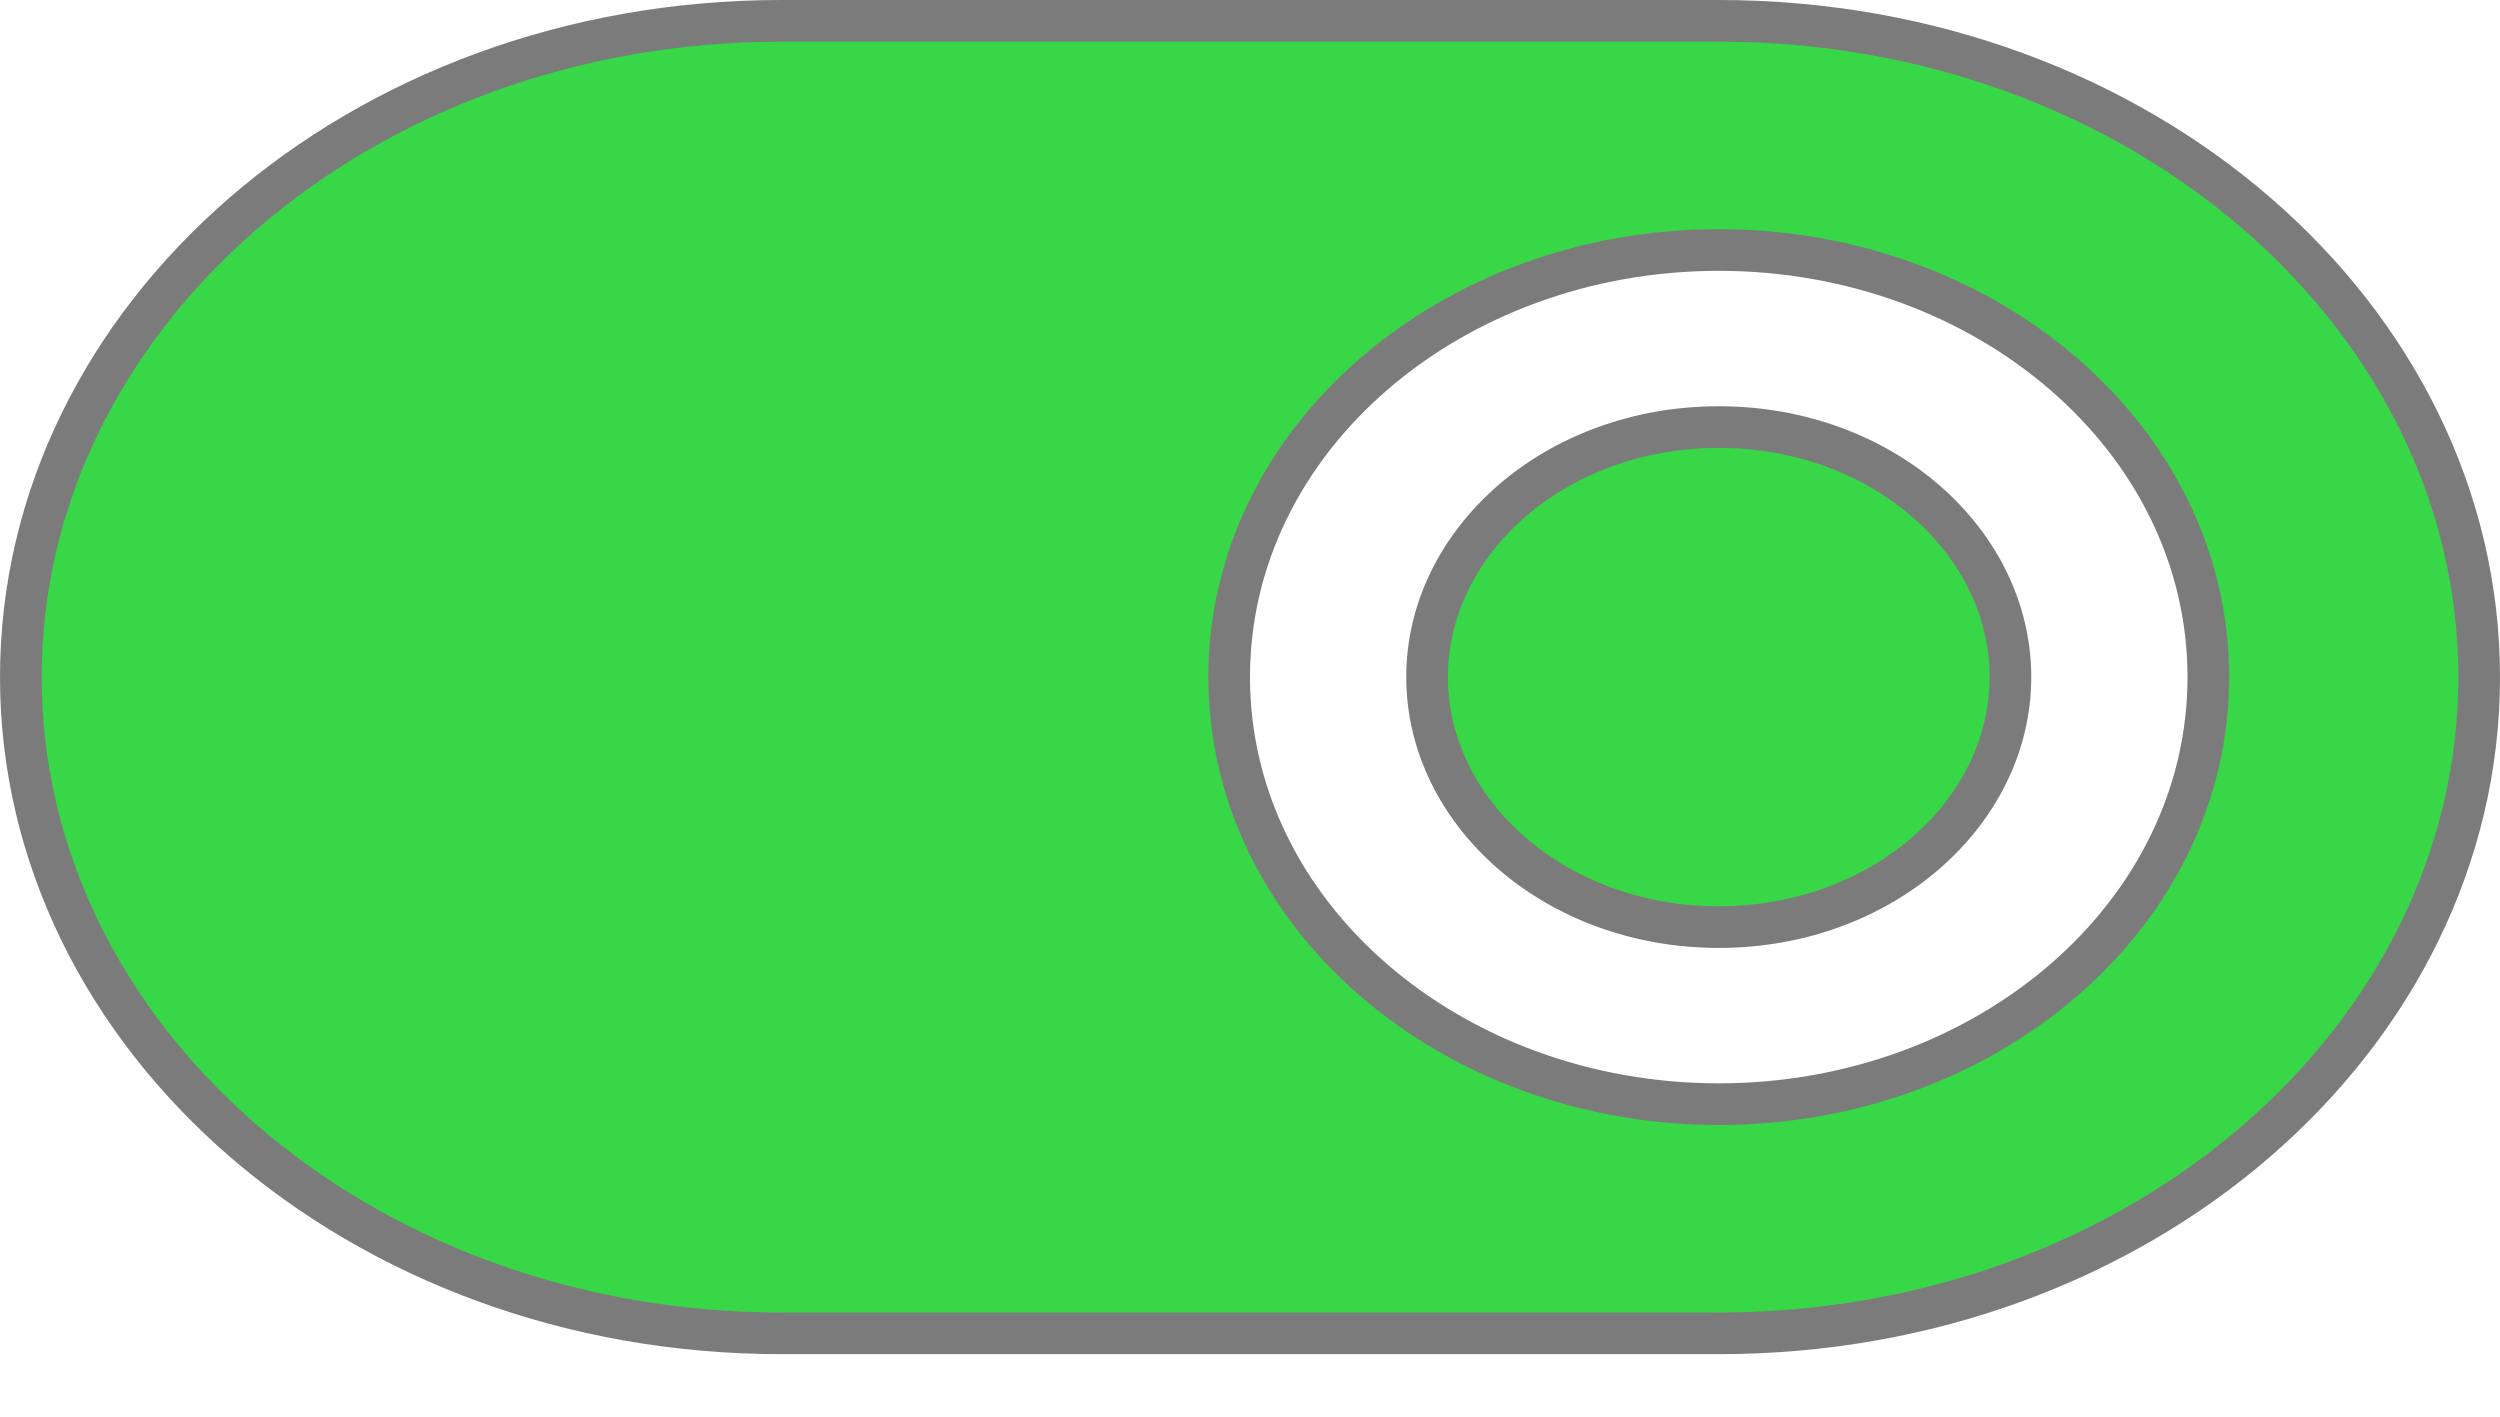 <svg width="30" height="17" viewBox="0 0 30 17" fill="none" xmlns="http://www.w3.org/2000/svg">
<path d="M9.375 0.25H20.625C25.7 0.25 29.75 3.809 29.75 8.125C29.75 12.441 25.7 16 20.625 16H9.375C4.3 16 0.25 12.441 0.25 8.125C0.25 3.809 4.3 0.25 9.375 0.25ZM20.625 11.125C18.657 11.125 17.125 9.749 17.125 8.125C17.125 6.501 18.657 5.125 20.625 5.125C22.593 5.125 24.125 6.501 24.125 8.125C24.125 9.749 22.593 11.125 20.625 11.125ZM20.625 3C17.416 3 14.75 5.263 14.75 8.125C14.75 10.987 17.416 13.25 20.625 13.25C23.834 13.25 26.5 10.987 26.5 8.125C26.5 5.263 23.834 3 20.625 3Z" fill="#37D747" stroke="#7B7B7B" stroke-width="0.5"/>
</svg>
